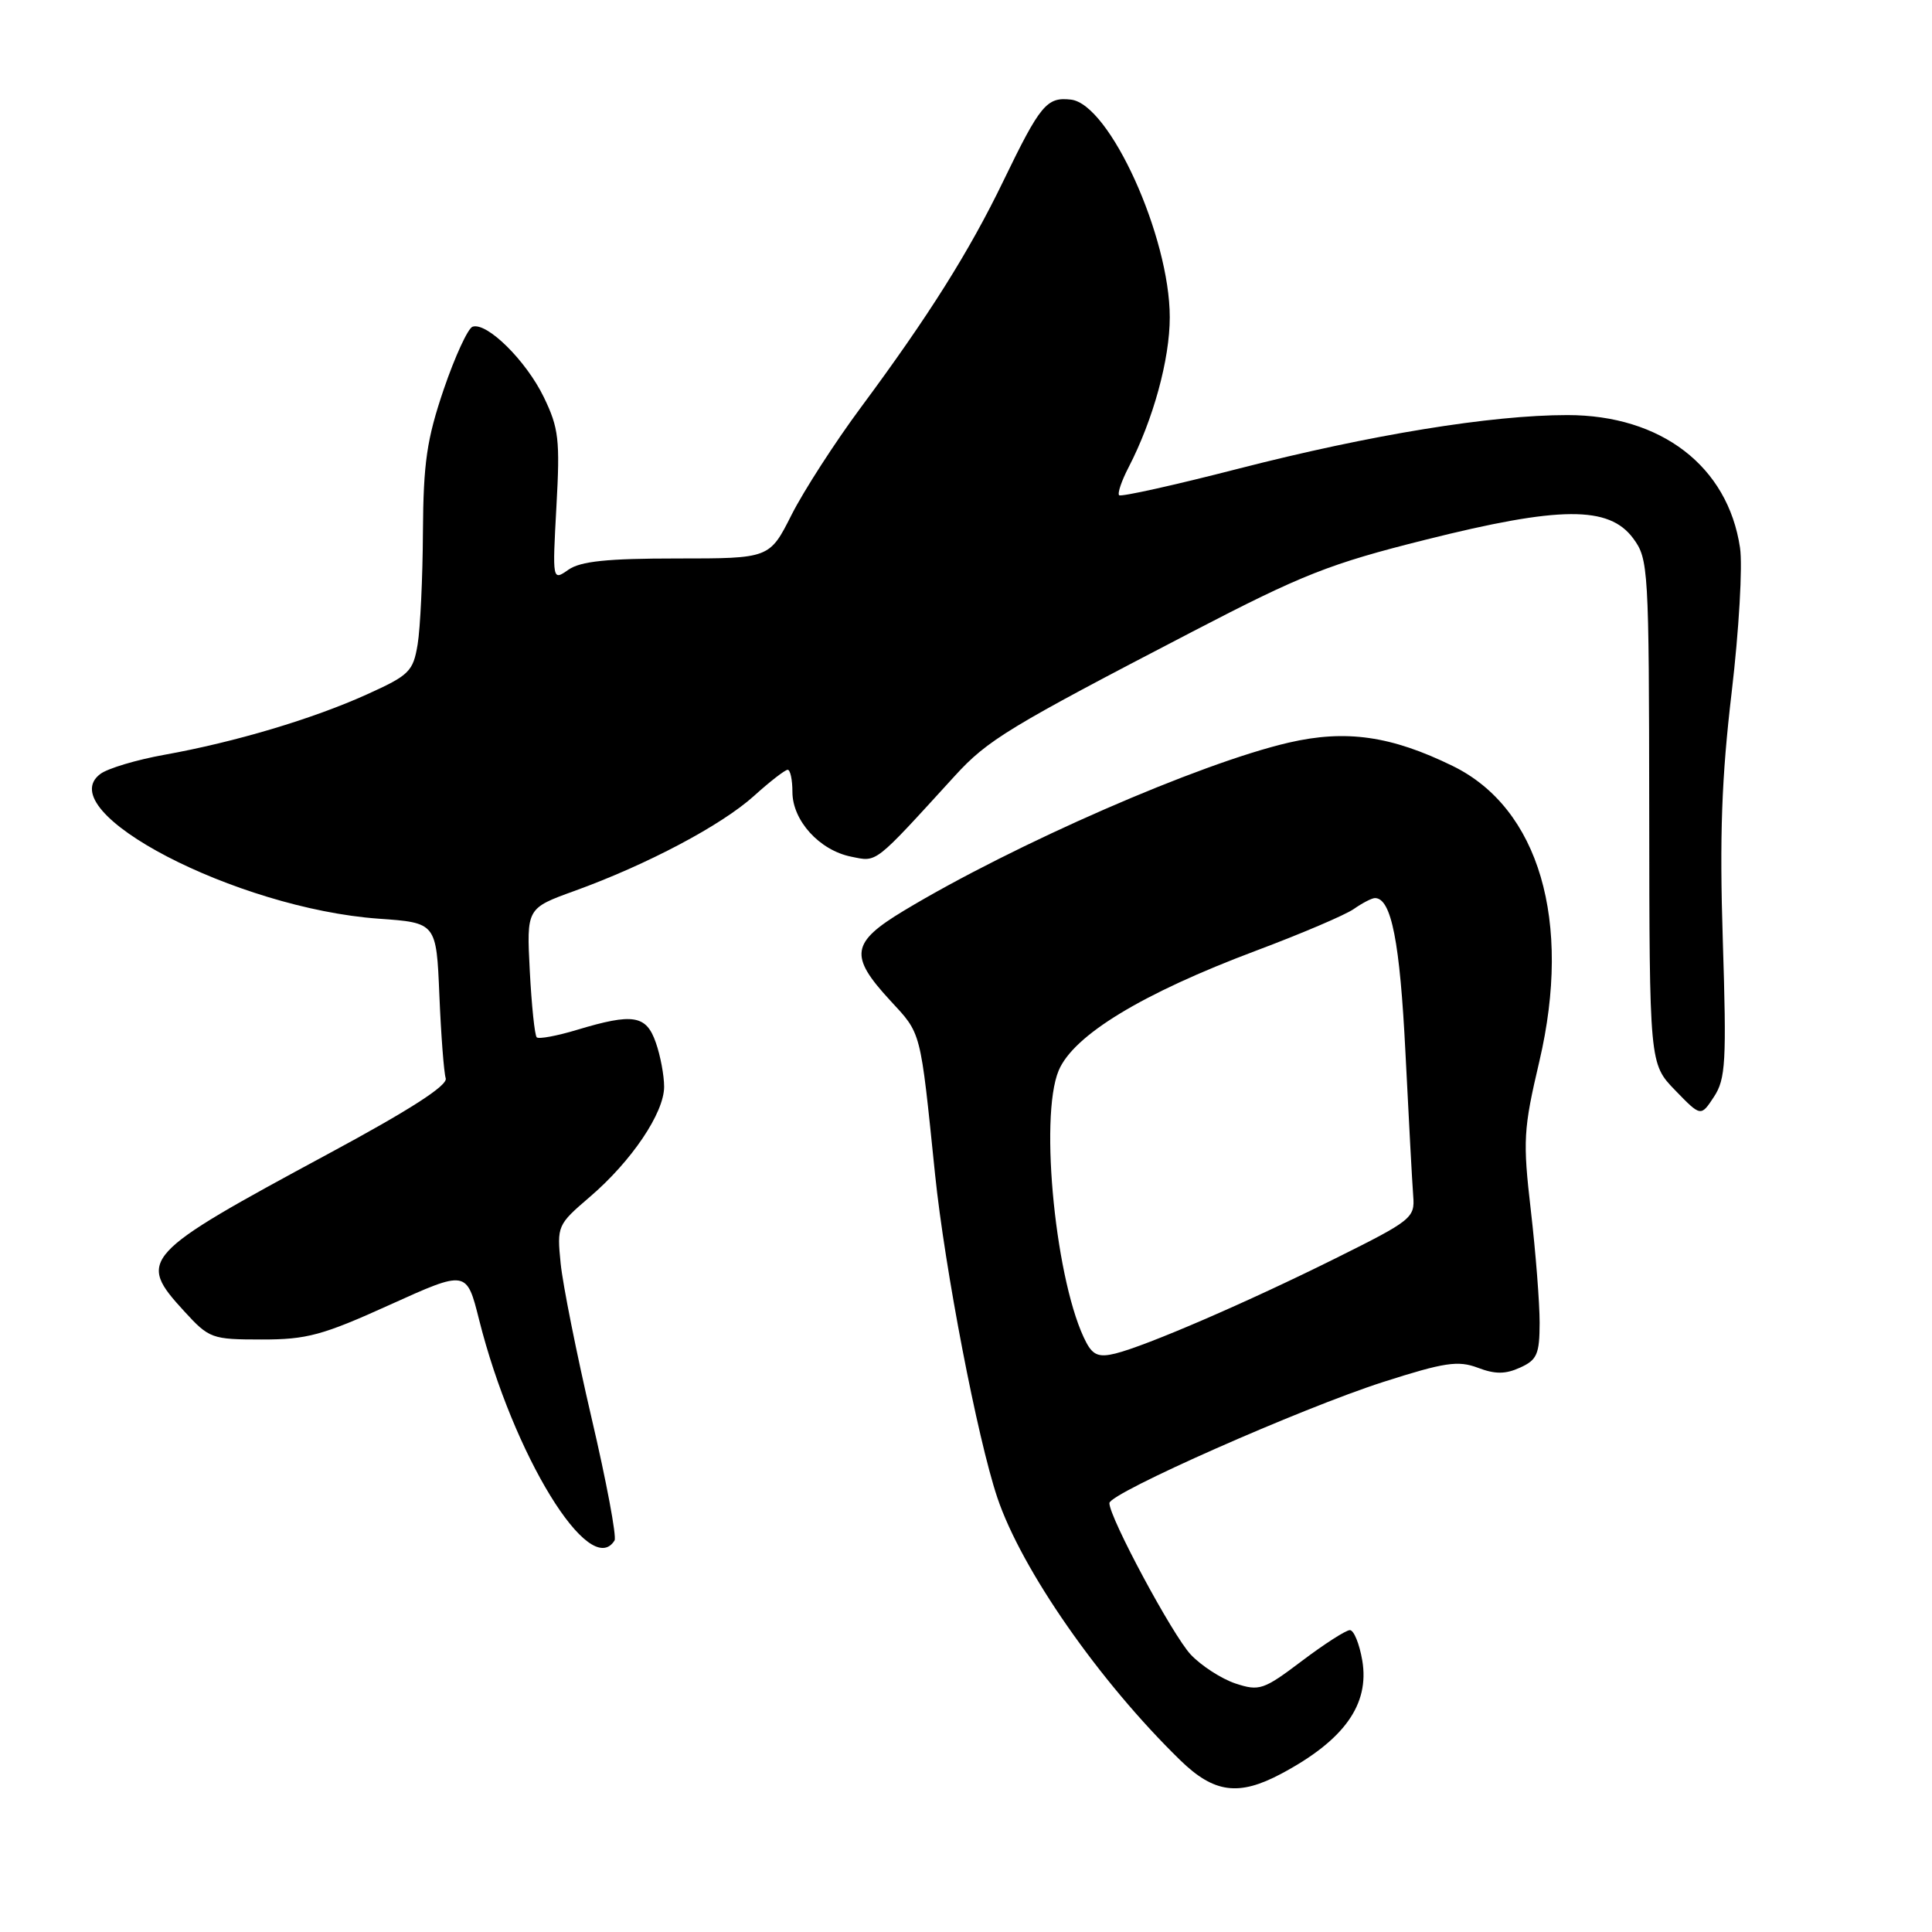 <?xml version="1.0" encoding="UTF-8" standalone="no"?>
<!DOCTYPE svg PUBLIC "-//W3C//DTD SVG 1.1//EN" "http://www.w3.org/Graphics/SVG/1.1/DTD/svg11.dtd" >
<svg xmlns="http://www.w3.org/2000/svg" xmlns:xlink="http://www.w3.org/1999/xlink" version="1.1" viewBox="0 0 256 256">
 <g >
 <path fill="currentColor"
d=" M 169.79 235.02 C 178.10 230.59 181.49 225.86 180.51 220.03 C 180.13 217.81 179.39 216.00 178.87 216.00 C 178.34 216.00 175.48 217.84 172.50 220.09 C 167.42 223.93 166.87 224.11 163.70 223.07 C 161.85 222.45 159.18 220.73 157.77 219.23 C 155.37 216.67 147.00 201.09 147.00 199.17 C 147.00 197.85 172.48 186.58 183.28 183.12 C 191.40 180.52 193.20 180.25 195.81 181.23 C 198.12 182.11 199.48 182.10 201.43 181.21 C 203.67 180.20 204.00 179.42 204.01 175.27 C 204.01 172.65 203.49 165.97 202.85 160.44 C 201.77 151.11 201.85 149.67 203.98 140.60 C 208.32 122.05 203.93 107.09 192.50 101.50 C 184.33 97.50 178.34 96.65 170.77 98.40 C 158.91 101.15 134.41 111.85 119.75 120.68 C 112.77 124.89 112.50 126.65 117.92 132.53 C 122.13 137.09 121.91 136.25 123.90 155.60 C 125.20 168.19 129.51 190.57 132.15 198.44 C 135.36 207.99 145.66 222.78 156.37 233.22 C 160.86 237.60 164.13 238.04 169.79 235.02 Z  M 81.43 204.12 C 81.73 203.64 80.36 196.32 78.38 187.87 C 76.41 179.42 74.57 170.21 74.29 167.42 C 73.79 162.43 73.86 162.28 78.14 158.61 C 83.68 153.87 88.00 147.47 88.00 144.00 C 88.00 142.51 87.51 139.88 86.90 138.15 C 85.63 134.50 83.90 134.22 76.46 136.46 C 73.78 137.27 71.38 137.71 71.12 137.45 C 70.85 137.19 70.44 133.23 70.20 128.66 C 69.77 120.35 69.77 120.35 76.13 118.05 C 85.77 114.56 95.60 109.35 99.90 105.47 C 102.01 103.56 104.03 102.00 104.37 102.00 C 104.72 102.00 105.00 103.32 105.00 104.94 C 105.00 108.72 108.57 112.66 112.77 113.51 C 116.28 114.22 115.69 114.67 126.50 102.83 C 130.88 98.03 133.62 96.37 158.00 83.70 C 172.58 76.12 176.18 74.70 188.88 71.52 C 206.69 67.05 213.19 67.00 216.40 71.33 C 218.43 74.07 218.50 75.21 218.53 107.55 C 218.56 140.95 218.56 140.95 221.97 144.47 C 225.37 147.98 225.37 147.98 227.11 145.33 C 228.66 142.97 228.79 140.69 228.28 124.59 C 227.84 110.73 228.12 103.03 229.46 91.69 C 230.42 83.54 230.92 74.94 230.56 72.57 C 228.95 61.78 220.11 55.00 207.68 55.00 C 197.58 55.00 181.63 57.60 164.11 62.10 C 155.65 64.28 148.53 65.86 148.29 65.62 C 148.05 65.38 148.61 63.72 149.54 61.93 C 152.81 55.61 155.00 47.62 155.00 42.04 C 155.00 31.35 147.03 13.80 141.91 13.20 C 138.70 12.83 137.85 13.85 132.94 24.00 C 128.43 33.33 123.06 41.86 114.09 53.96 C 110.64 58.61 106.50 65.03 104.89 68.21 C 101.97 74.00 101.97 74.00 89.71 74.00 C 80.46 74.00 76.92 74.37 75.32 75.49 C 73.19 76.98 73.19 76.98 73.73 67.09 C 74.22 58.27 74.04 56.72 72.06 52.63 C 69.73 47.81 64.53 42.66 62.62 43.29 C 62.01 43.49 60.29 47.22 58.80 51.58 C 56.55 58.21 56.10 61.29 56.04 70.50 C 56.01 76.55 55.69 83.25 55.34 85.38 C 54.74 88.98 54.24 89.47 48.60 92.02 C 41.41 95.27 31.14 98.33 21.80 100.01 C 18.11 100.67 14.29 101.81 13.30 102.55 C 6.61 107.53 31.29 120.37 50.16 121.73 C 57.82 122.27 57.82 122.27 58.22 131.89 C 58.44 137.17 58.82 142.12 59.06 142.88 C 59.36 143.82 54.31 147.07 43.46 152.91 C 18.69 166.27 18.12 166.89 24.42 173.76 C 27.72 177.36 28.06 177.49 34.67 177.49 C 40.66 177.50 42.75 176.93 51.66 172.89 C 61.83 168.29 61.83 168.29 63.48 174.86 C 67.98 192.77 78.17 209.39 81.43 204.12 Z  M 143.96 177.93 C 139.94 170.40 137.66 148.09 140.28 141.85 C 142.25 137.16 151.34 131.64 166.41 125.98 C 172.41 123.73 178.25 121.24 179.38 120.45 C 180.52 119.65 181.78 119.00 182.19 119.00 C 184.36 119.00 185.50 124.79 186.23 139.50 C 186.67 148.30 187.13 156.85 187.26 158.50 C 187.49 161.37 187.05 161.72 177.00 166.72 C 165.28 172.55 151.91 178.33 147.79 179.35 C 145.66 179.88 144.84 179.57 143.96 177.93 Z "/>
</g>
</svg>